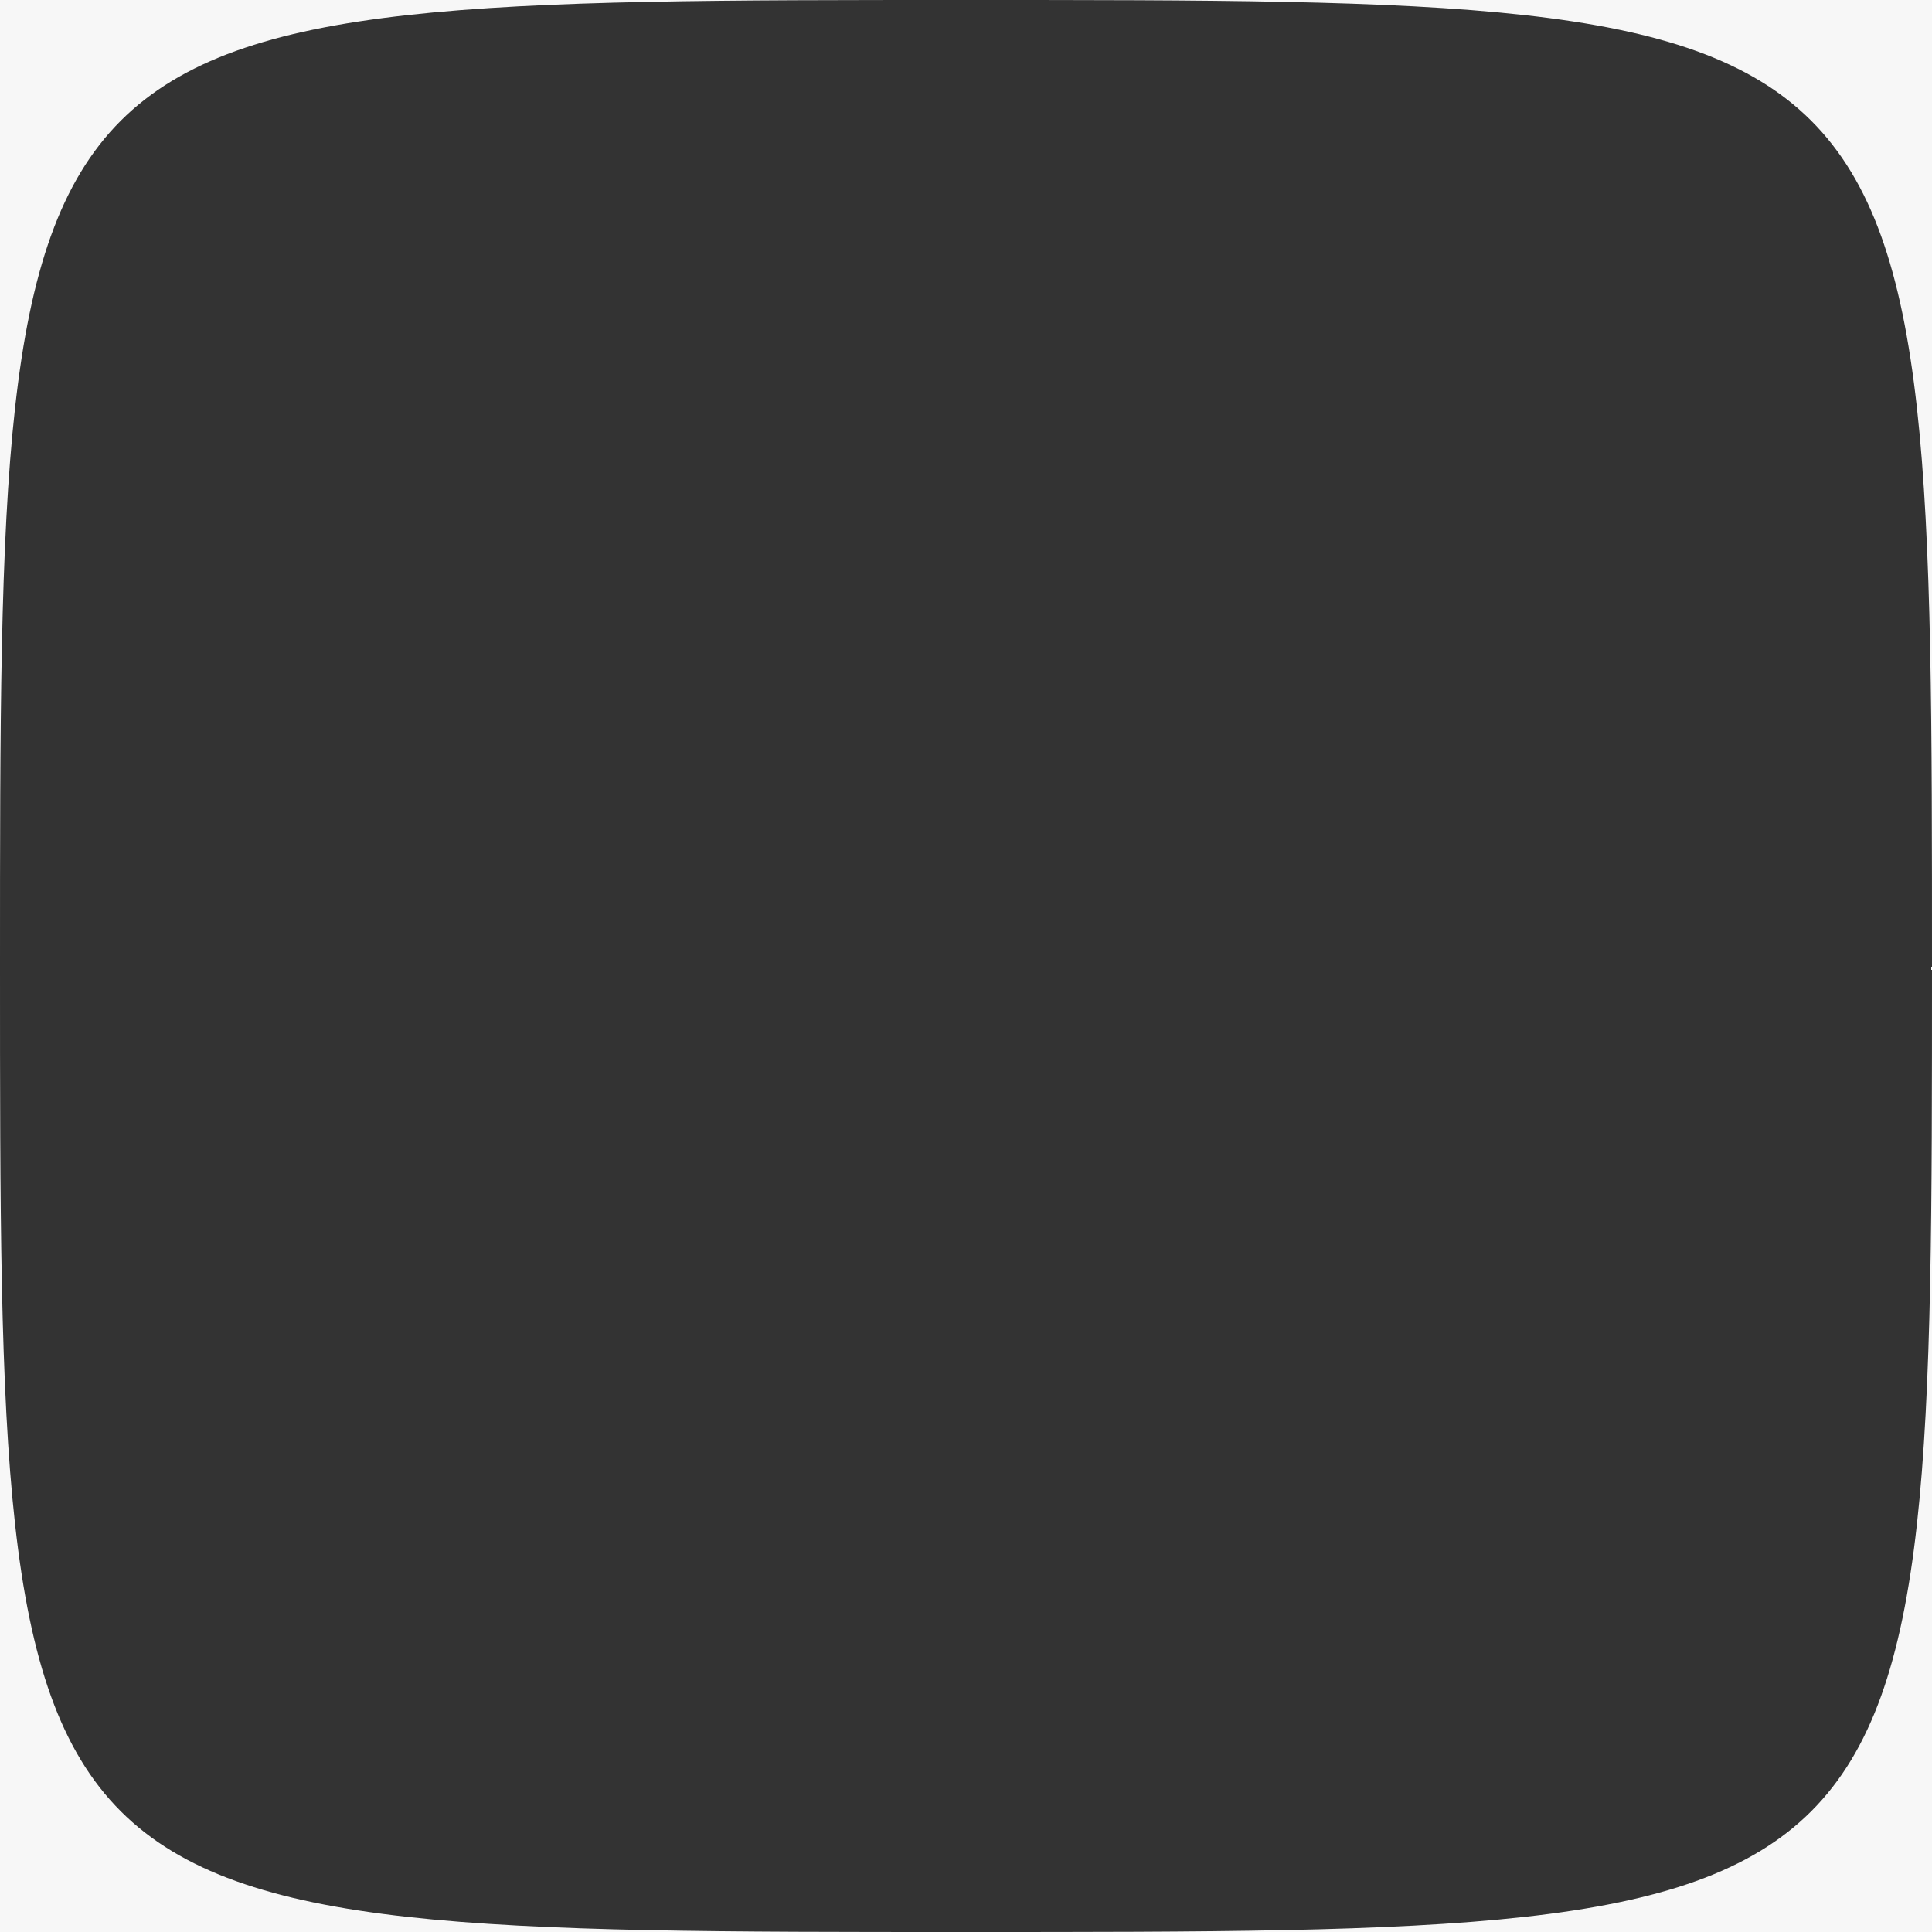 <?xml version="1.0" encoding="utf-8"?>
<!-- Generator: Adobe Illustrator 24.0.1, SVG Export Plug-In . SVG Version: 6.00 Build 0)  -->
<svg version="1.1" id="레이어_1" xmlns="http://www.w3.org/2000/svg" xmlns:xlink="http://www.w3.org/1999/xlink" x="0px"
	 y="0px" viewBox="0 0 54 54" style="enable-background:new 0 0 54 54;" xml:space="preserve">
<rect x="0" y="0" width="54" height="54" fill="#333333" stroke="none"/>
<style type="text/css">
	.st0{fill:#F7F7F7;}
</style>
<g>
	<path class="st0" d="M27,0H0v27C0,0,0,0,27,0z"/>
	<path class="st0" d="M0,27v27h27C0,54,0,54,0,27z"/>
	<path class="st0" d="M27,0c27,0,27,0,27,27V0H27z"/>
	<path class="st0" d="M27,54h27V27C54,54,54,54,27,54z"/>
</g>
</svg>

